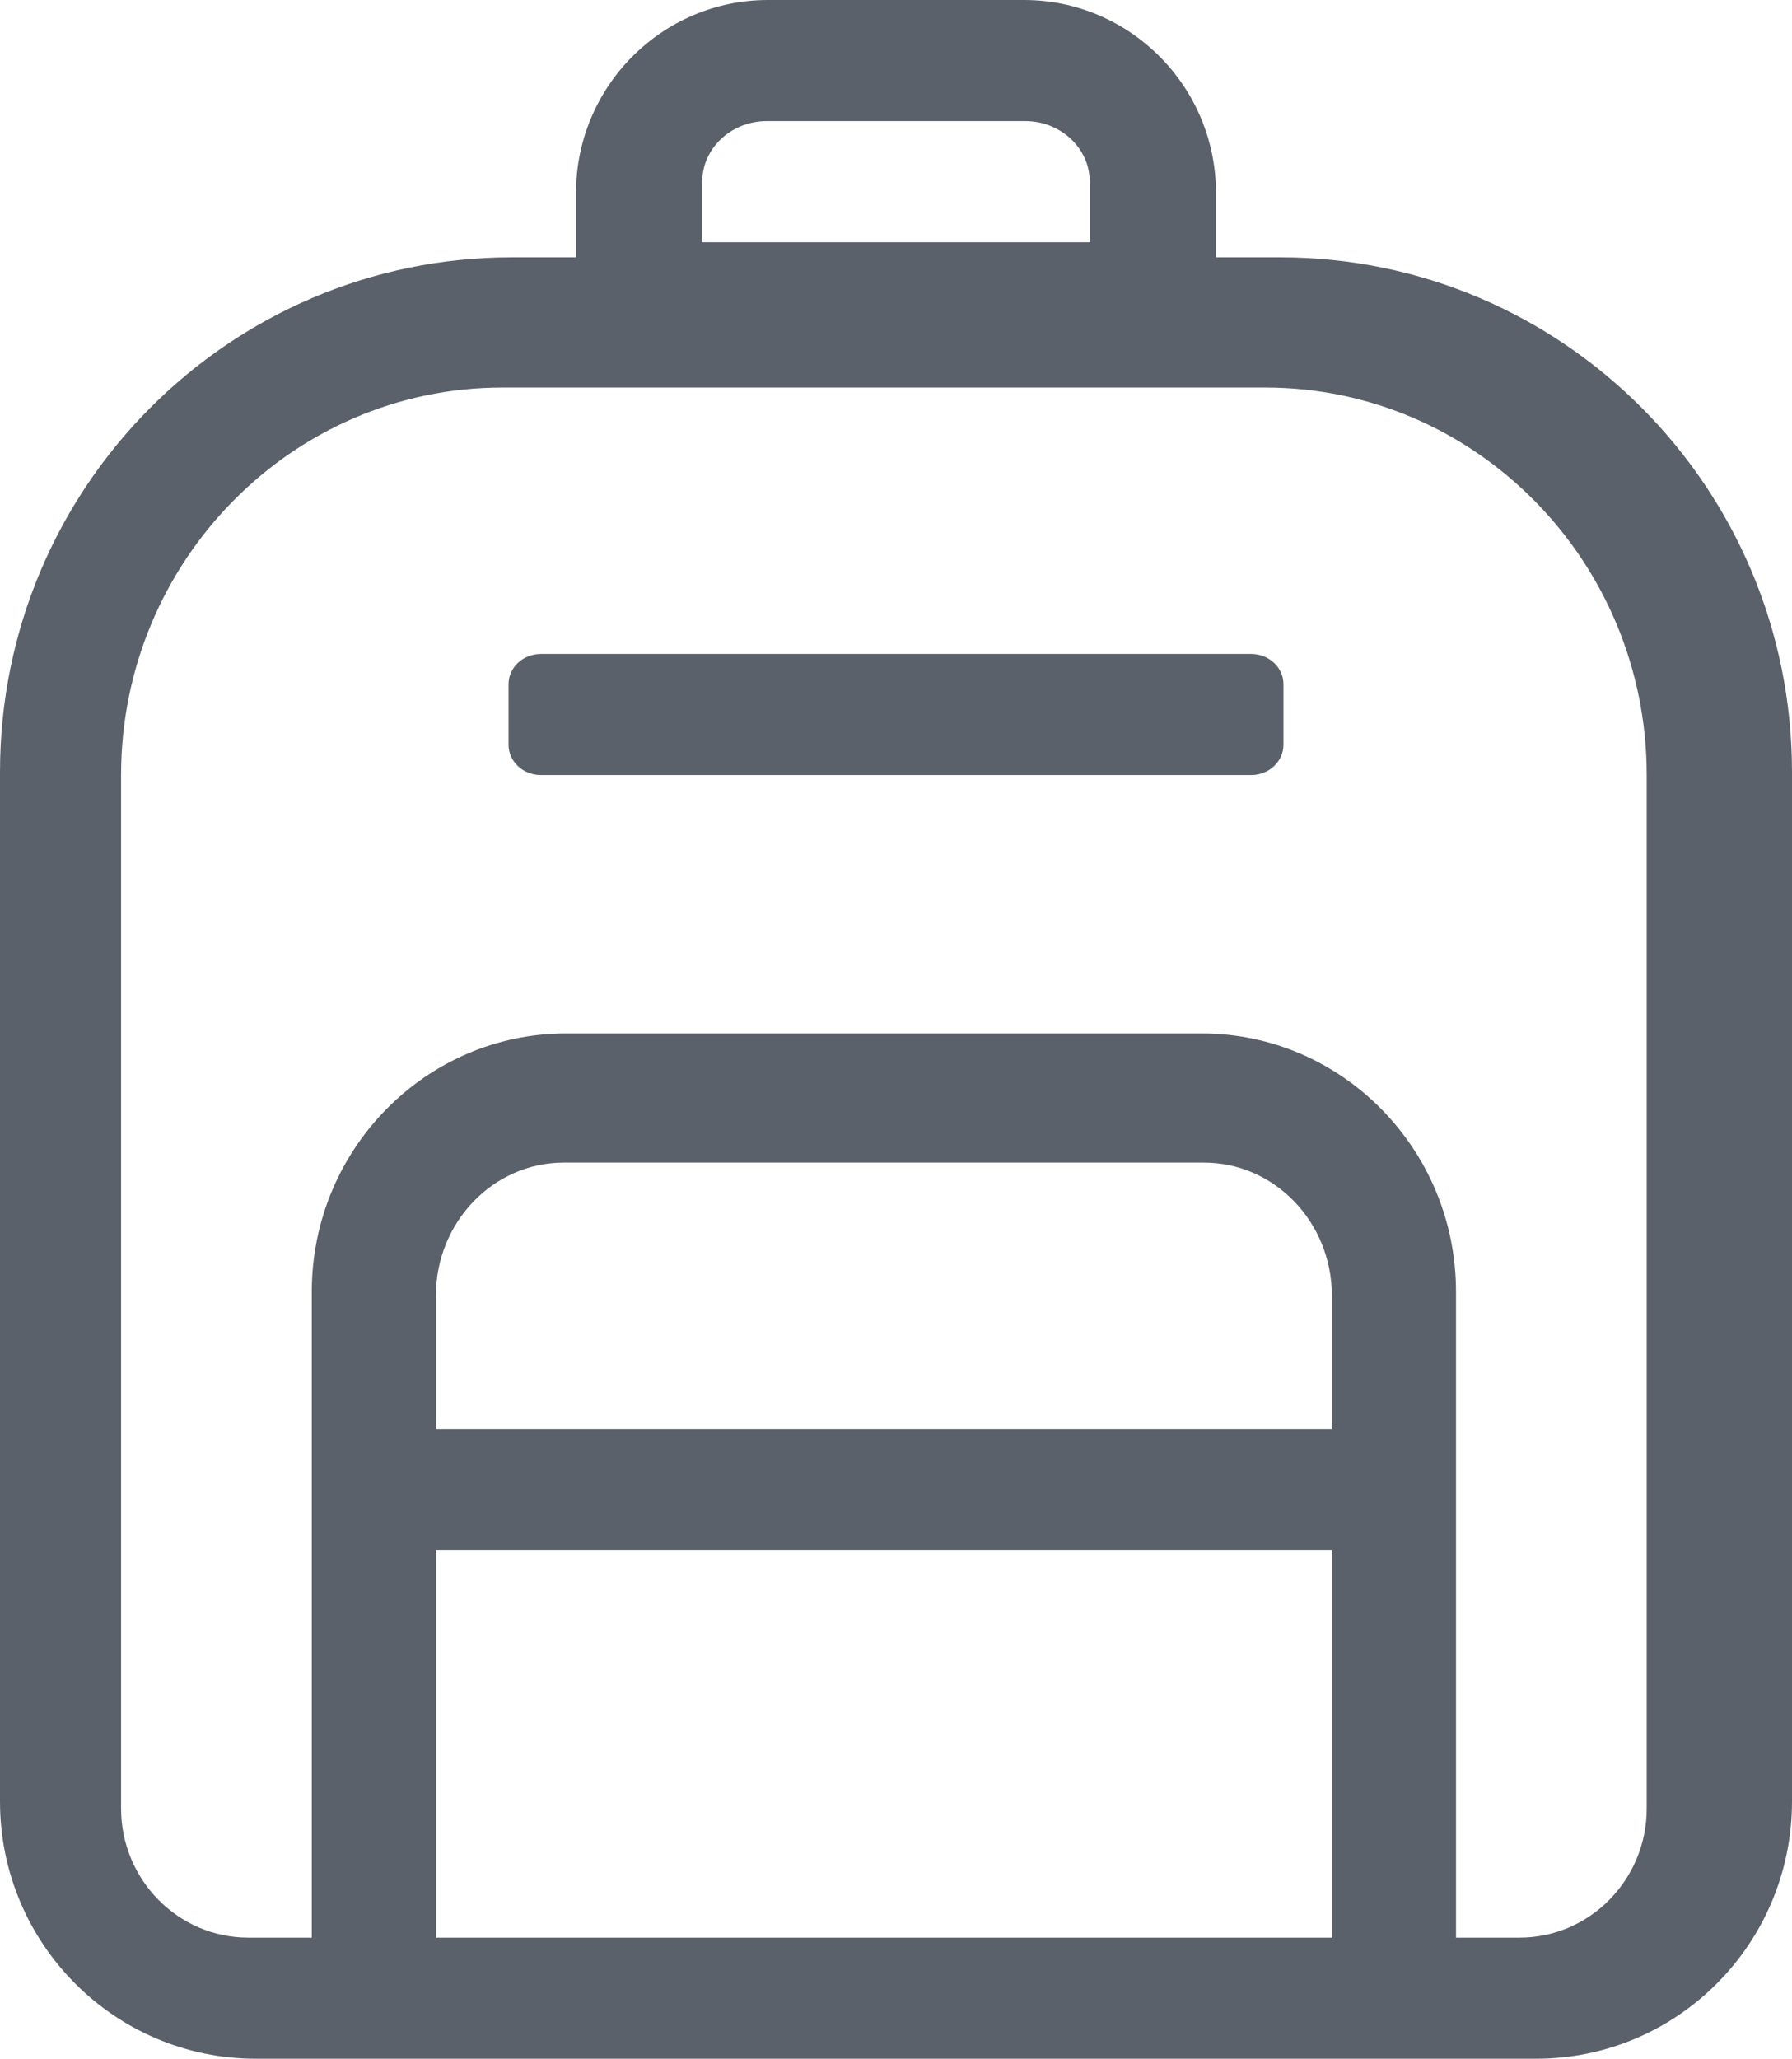 <?xml version="1.0" encoding="UTF-8"?>
<svg width="74px" height="85px" viewBox="0 0 74 85" version="1.1" xmlns="http://www.w3.org/2000/svg" xmlns:xlink="http://www.w3.org/1999/xlink">
    <!-- Generator: sketchtool 51.2 (57519) - http://www.bohemiancoding.com/sketch -->
    <title>32FC04A7-472C-4D74-8225-6F28B5CFD7FD</title>
    <desc>Created with sketchtool.</desc>
    <defs></defs>
    <g id="Welcome" stroke="none" stroke-width="1" fill="none" fill-rule="evenodd">
        <g id="Desktop" transform="translate(-479, -10501)" fill="#5B616B" fill-rule="nonzero">
            <g id="How-Algebra-I-is-used-in-ESSA" transform="translate(125, 10501)">
                <g id="backpack" transform="translate(354, 0)">
                    <path d="M52.857,10.625 L50.214,10.625 L50.214,7.969 C50.214,3.574 46.658,0 42.286,0 L31.714,0 C27.342,0 23.786,3.574 23.786,7.969 L23.786,10.625 L21.143,10.625 C9.466,10.625 0,20.139 0,31.875 L0,74.375 C0,80.244 4.732,85 10.571,85 L63.429,85 C69.268,85 74,80.244 74,74.375 L74,31.875 C74,20.139 64.534,10.625 52.857,10.625 Z M29,7.5 C29,6.12 30.198,5 31.667,5 L42.333,5 C43.802,5 45,6.12 45,7.5 L45,10 L29,10 L29,7.5 Z M55,80 L18,80 L18,64 L55,64 L55,80 Z M55,59 L18,59 L18,53.5 C18,50.463 20.367,48 23.286,48 L49.714,48 C52.633,48 55,50.463 55,53.5 L55,59 Z M68,74.667 C68,77.607 65.644,80 62.75,80 L60.125,80 L60.125,53.333 C60.125,47.452 55.415,42.667 49.625,42.667 L23.375,42.667 C17.585,42.667 12.875,47.452 12.875,53.333 L12.875,80 L10.25,80 C7.356,80 5,77.607 5,74.667 L5,32 C5,23.177 12.065,16 20.75,16 L52.25,16 C60.935,16 68,23.177 68,32 L68,74.667 Z M51.667,27 L22.333,27 C21.597,27 21,27.559 21,28.25 L21,30.75 C21,31.441 21.597,32 22.333,32 L51.667,32 C52.403,32 53,31.441 53,30.75 L53,28.25 C53,27.559 52.403,27 51.667,27 Z" id="Shape"></path>
                </g>
            </g>
        </g>
    </g>
</svg>